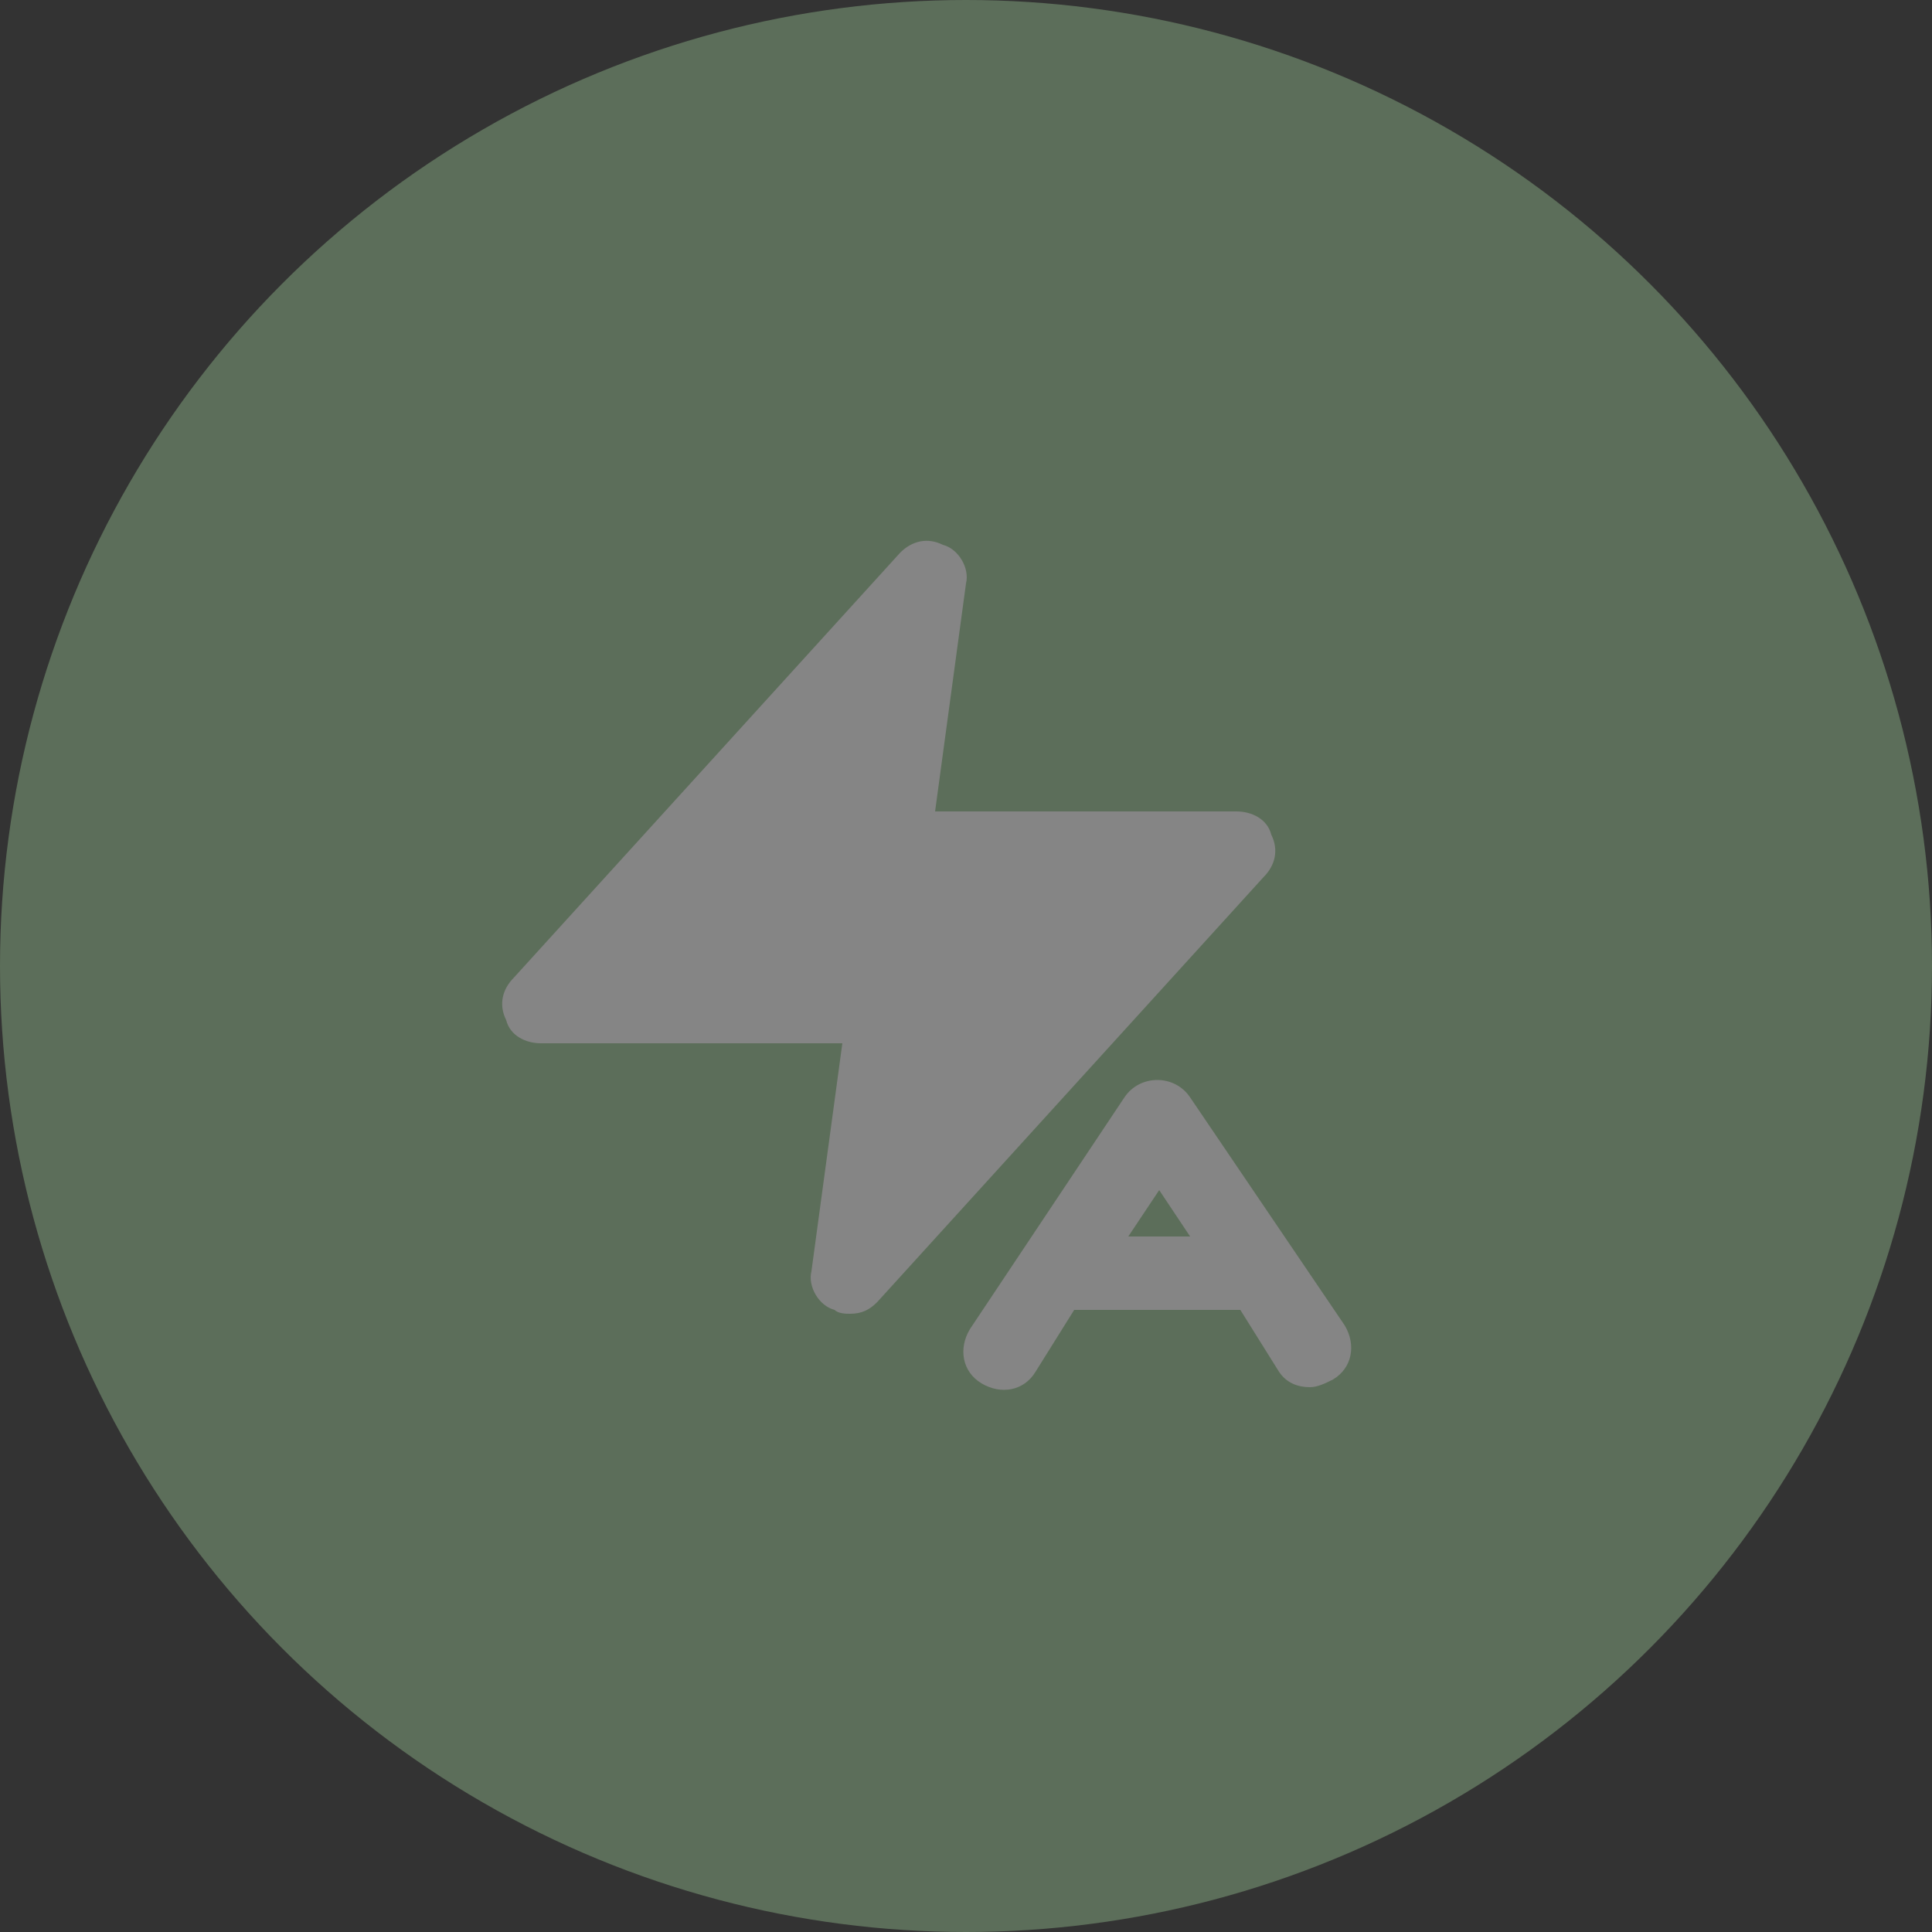 <?xml version="1.0" encoding="UTF-8" standalone="no"?>
<svg width="50px" height="50px" viewBox="0 0 50 50" version="1.1" xmlns="http://www.w3.org/2000/svg" xmlns:xlink="http://www.w3.org/1999/xlink">
    <rect x="0" y="0" width="50" height="50" fill="#333333" stroke="none"/>
    <!-- Generator: Sketch 3.6.1 (26313) - http://www.bohemiancoding.com/sketch -->
    <title>design-24px-glyph-2_transform-origin</title>
    <desc>Created with Sketch.</desc>
    <defs></defs>
    <g id="Page-1" stroke="none" stroke-width="1" fill="none" fill-rule="evenodd" opacity="0.4">
        <g id="综合应用-copy" transform="translate(-684, -287)">
            <g id="card" transform="translate(70, 60)">
                <g id="Group-2-Copy-2" transform="translate(0, 187)">
                    <g id="Group-3-Copy-2" transform="translate(604, 30)">
                        <g id="design-24px-glyph-2_transform-origin" transform="translate(10, 10)">
                            <circle id="Oval-23" fill="#99C693" cx="25" cy="25" r="25"></circle>
                            <g id="media-24px-glyph-1_flash-auto-22" transform="translate(12, 13)" fill="#FFFFFF">
                                <g id="Group">
                                    <path d="M20.9,8.6 C20.8,8.2 20.4,8 20,8 L12.2,8 L13,2.1 C13.1,1.7 12.8,1.2 12.4,1.1 C12,0.9 11.6,1 11.3,1.3 L1.3,12.3 C1,12.6 0.9,13 1.1,13.4 C1.2,13.8 1.6,14 2,14 L9.8,14 L9,19.9 C8.9,20.3 9.2,20.8 9.6,20.9 C9.7,21 9.9,21 10,21 C10.3,21 10.5,20.9 10.7,20.7 L20.7,9.7 C21,9.4 21.1,9 20.9,8.6 L20.9,8.6 Z" id="Shape"></path>
                                    <path d="M18.8,15.4 C18.4,14.8 17.5,14.8 17.1,15.4 L13.1,21.4 C12.8,21.9 12.9,22.5 13.4,22.8 C13.9,23.1 14.5,23 14.8,22.5 L15.8,20.9 L20.1,20.9 L21.1,22.5 C21.3,22.8 21.6,22.9 21.9,22.9 C22.1,22.9 22.3,22.8 22.5,22.7 C23,22.4 23.1,21.8 22.8,21.3 L18.8,15.4 L18.8,15.4 Z M17.2,19 L18,17.8 L18.8,19 L17.2,19 L17.2,19 Z" id="Shape"></path>
                                </g>
                            </g>
                        </g>
                    </g>
                </g>
            </g>
        </g>
    </g>
</svg>